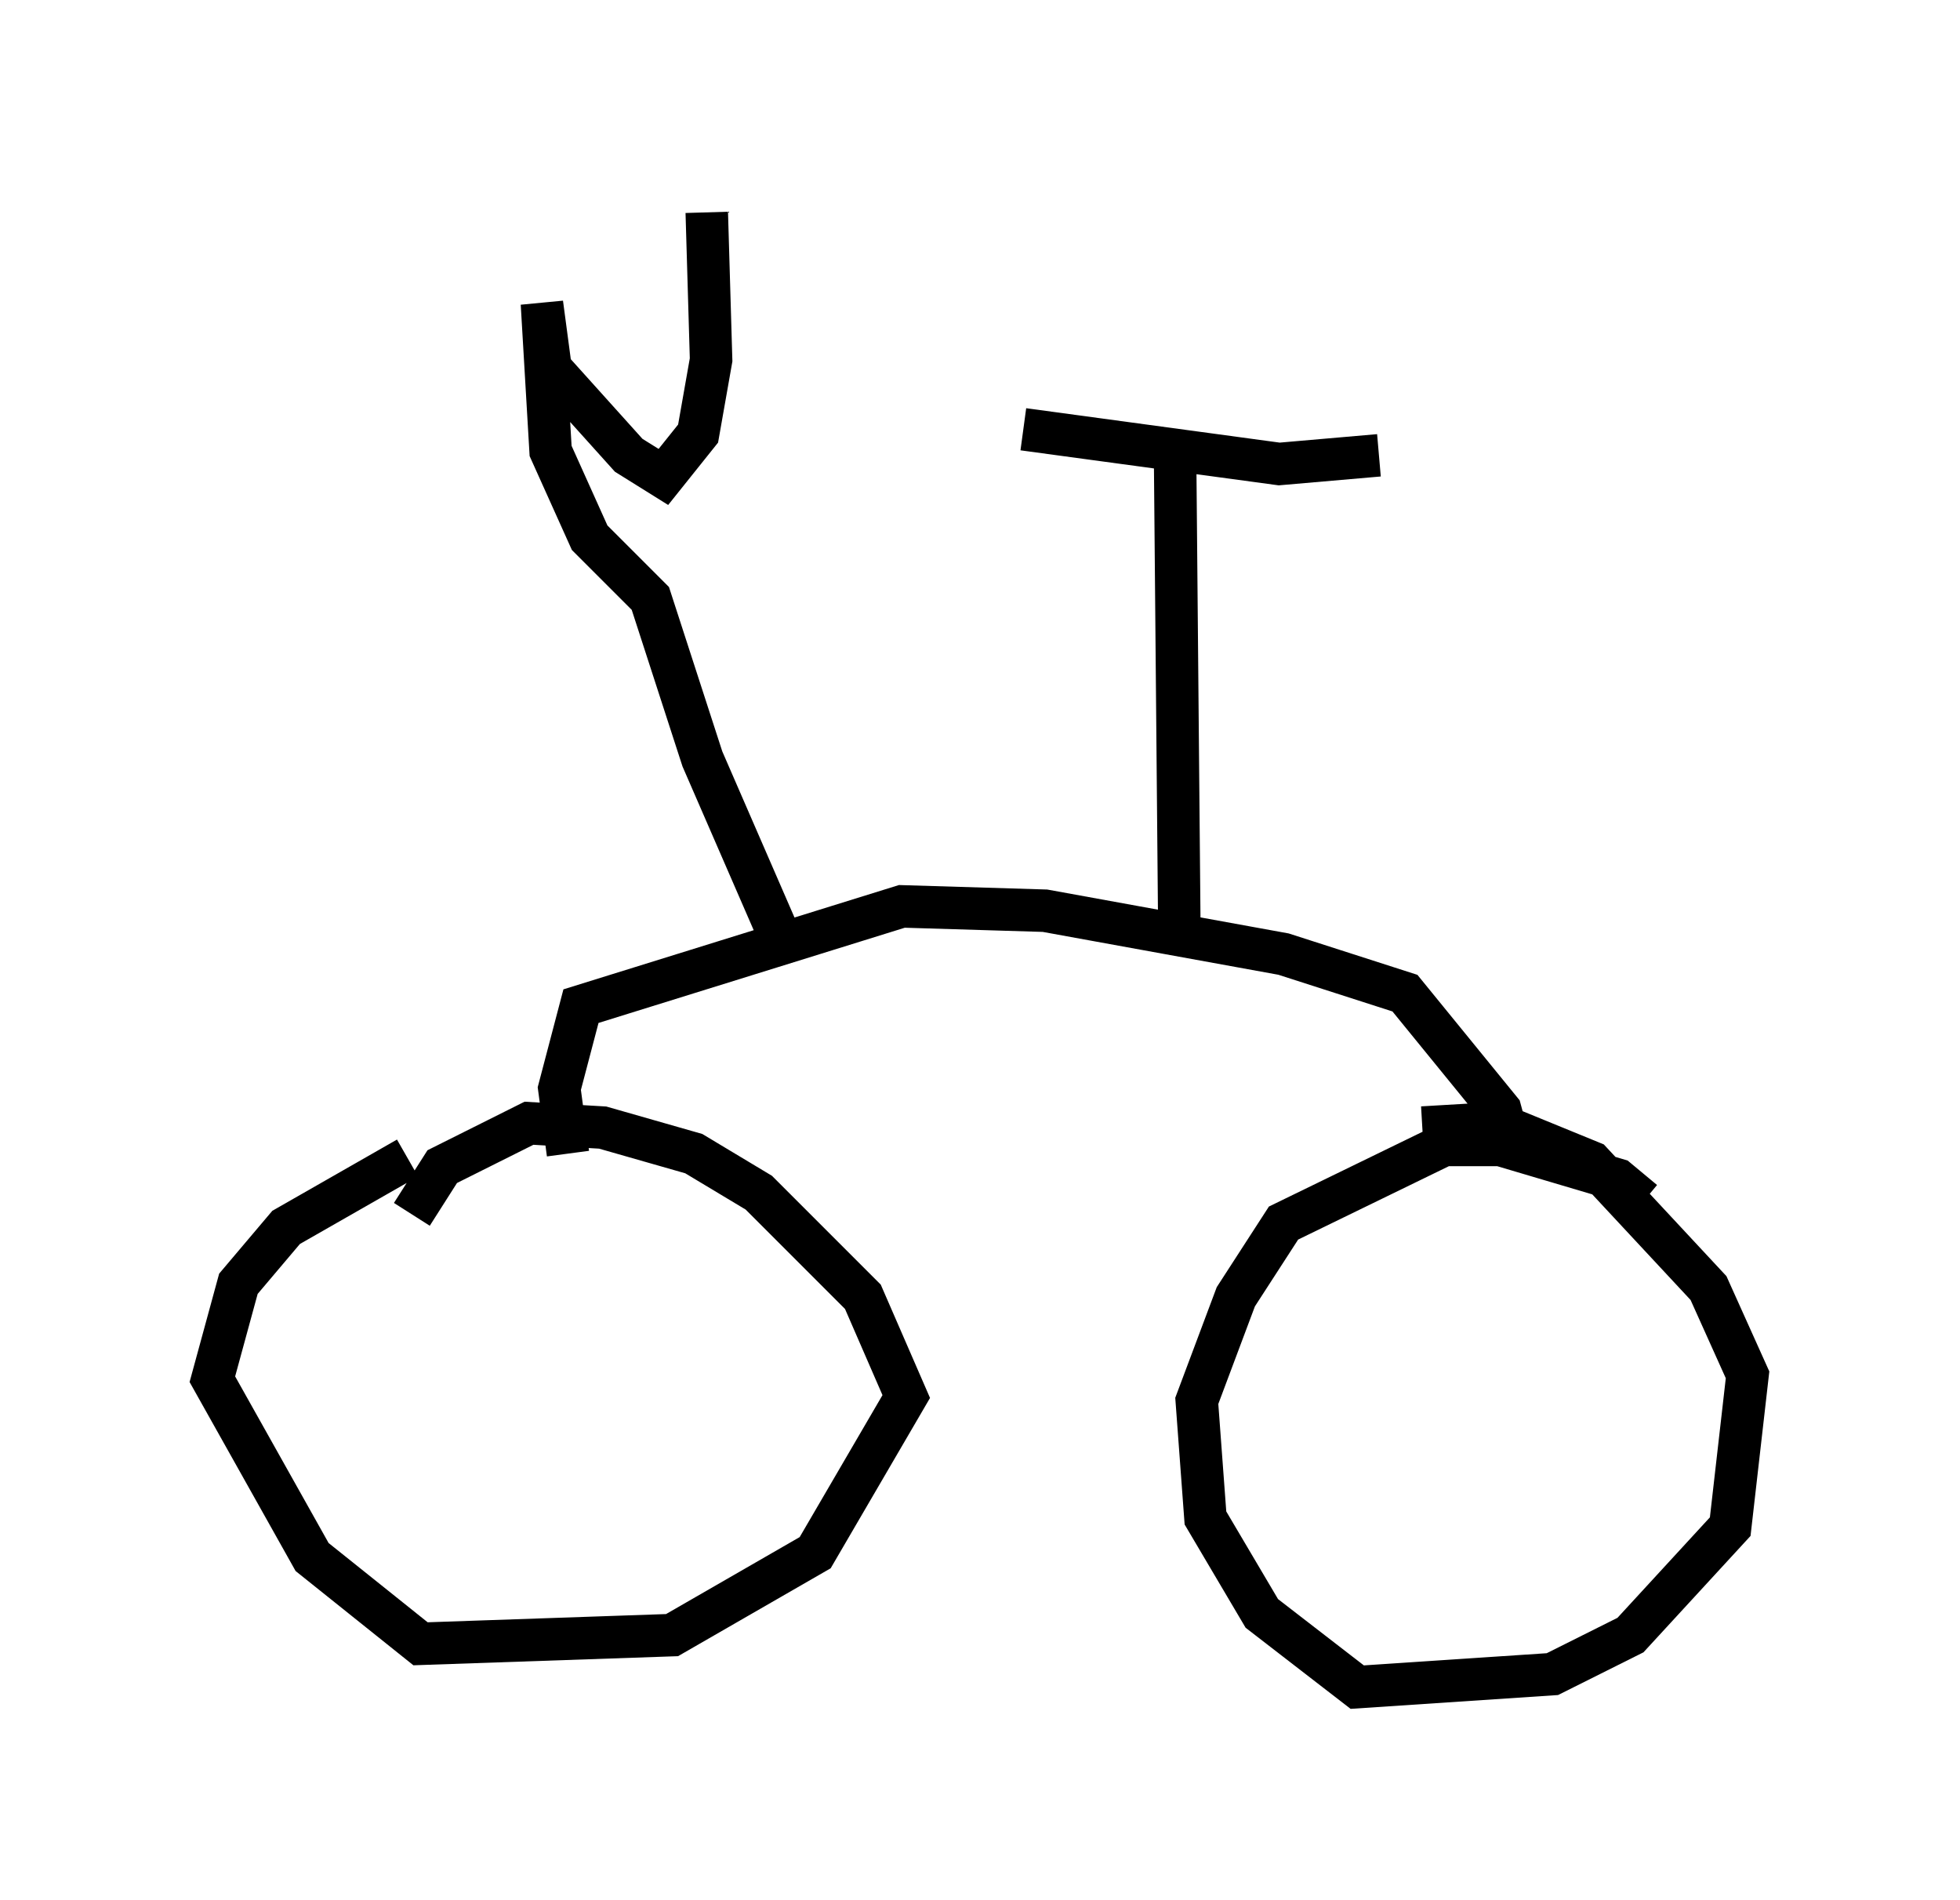 <?xml version="1.0" encoding="utf-8" ?>
<svg baseProfile="full" height="44.709" version="1.1" width="46.138" xmlns="http://www.w3.org/2000/svg" xmlns:ev="http://www.w3.org/2001/xml-events" xmlns:xlink="http://www.w3.org/1999/xlink"><defs /><rect fill="white" height="44.709" width="46.138" x="0" y="0" /><path d="M10.308, 28.173 m-0.715, -0.919 l-2.858, 1.633 -1.123, 1.327 l-0.613, 2.246 2.348, 4.185 l2.552, 2.042 5.921, -0.204 l3.369, -1.94 2.144, -3.675 l-1.021, -2.348 -2.45, -2.45 l-1.531, -0.919 -2.144, -0.613 l-1.735, -0.102 -2.042, 1.021 l-0.715, 1.123 m28.992, -0.306 l-0.613, -0.51 -2.756, -0.817 l-1.327, 0.0 -3.777, 1.838 l-1.123, 1.735 -0.919, 2.45 l0.204, 2.756 1.327, 2.246 l2.246, 1.735 4.594, -0.306 l1.838, -0.919 2.348, -2.552 l0.408, -3.573 -0.919, -2.042 l-2.756, -2.96 -2.246, -0.919 l-1.735, 0.102 m-20.111, 0.613 l-0.204, -1.531 0.51, -1.94 l7.554, -2.348 3.369, 0.102 l5.615, 1.021 2.858, 0.919 l2.246, 2.756 0.306, 1.123 m-17.048, -4.696 l-2.042, -4.696 -1.225, -3.777 l-1.429, -1.429 -0.919, -2.042 l-0.204, -3.471 0.204, 1.531 l1.838, 2.042 0.817, 0.51 l0.817, -1.021 0.306, -1.735 l-0.102, -3.471 m11.127, 17.15 l-0.102, -11.331 0.306, -0.306 m-3.879, -0.408 l6.023, 0.817 2.348, -0.204 " fill="none" stroke="black" stroke-width="1" /></svg>